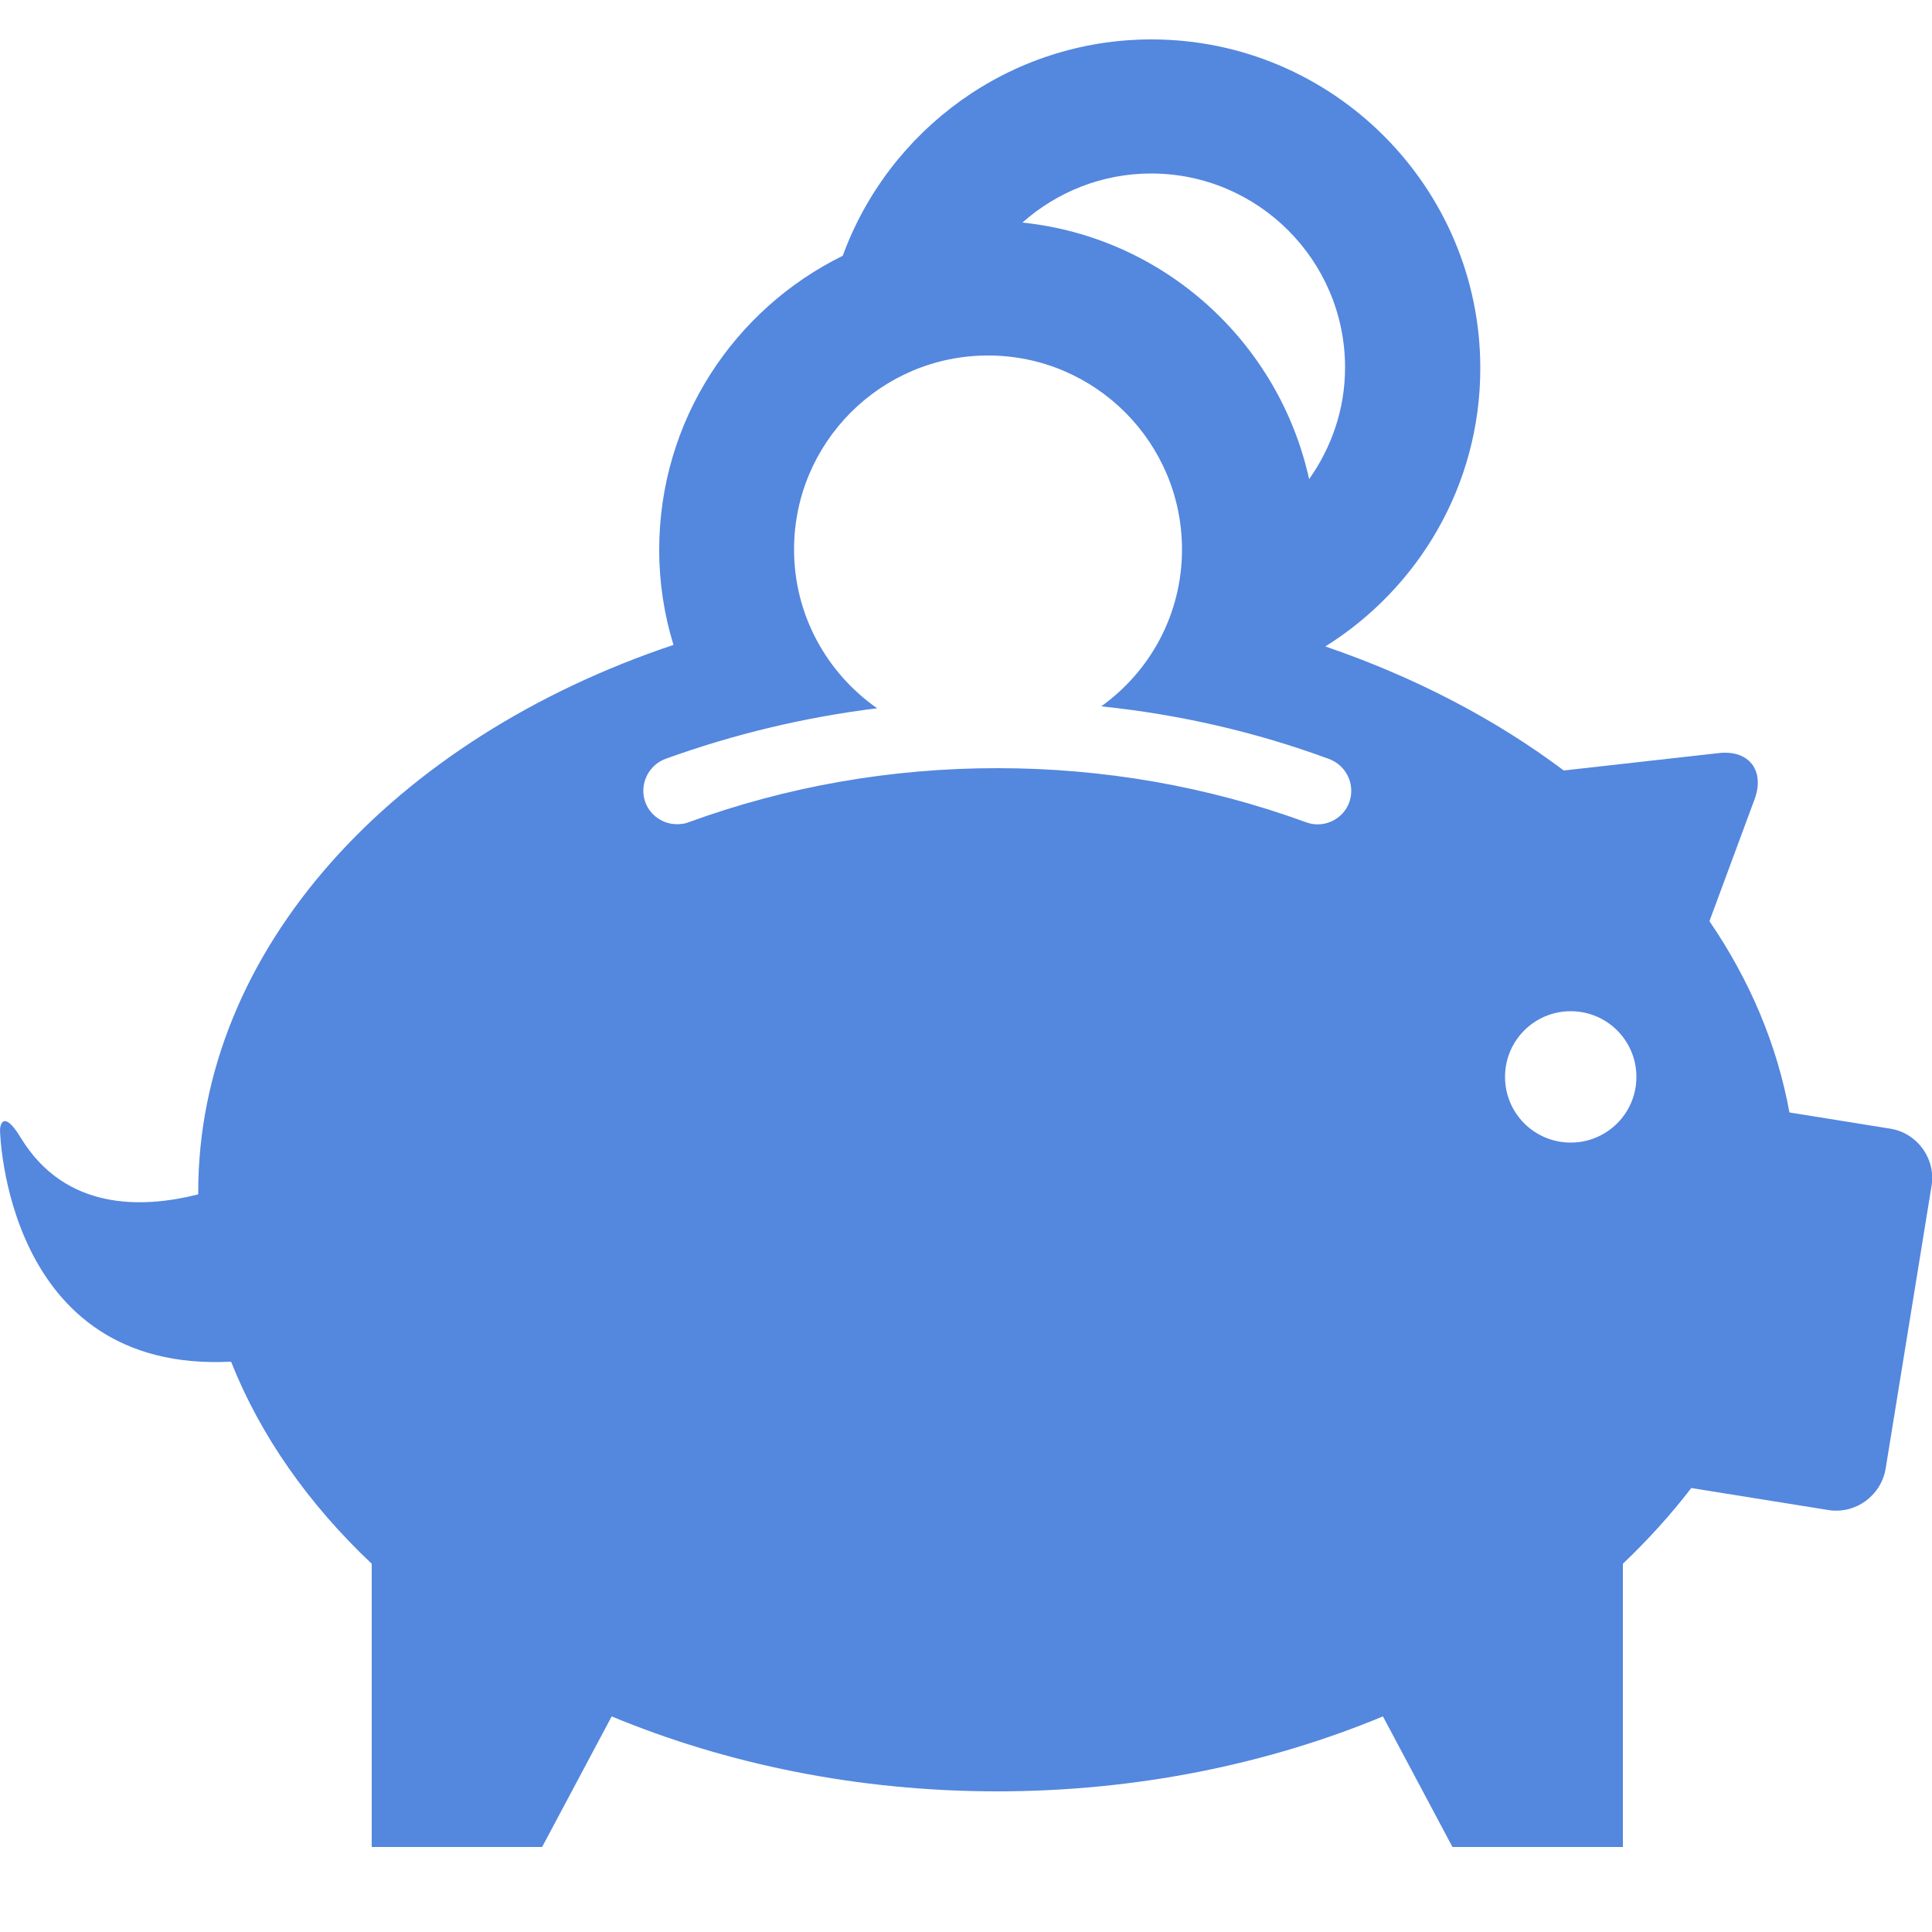 <?xml version="1.0" encoding="utf-8"?>
<!-- Generator: Adobe Illustrator 24.1.1, SVG Export Plug-In . SVG Version: 6.00 Build 0)  -->
<svg version="1.1" id="圖層_1" xmlns="http://www.w3.org/2000/svg" xmlns:xlink="http://www.w3.org/1999/xlink" x="0px" y="0px"
	 viewBox="0 0 50 50" style="enable-background:new 0 0 50 50;" xml:space="preserve">
<style type="text/css">
	.st0{fill:#5487DE;}
</style>
<path class="st0" d="M48.92,29.21l-2.61-0.42c-0.32-1.76-1.03-3.43-2.07-4.95l1.17-3.16c0.27-0.74-0.15-1.28-0.93-1.19l-4.01,0.45
	c-1.77-1.33-3.86-2.42-6.17-3.21c2.4-1.5,4.01-4.16,4.01-7.2c0-4.69-3.82-8.51-8.51-8.51c-3.67,0-6.8,2.34-7.99,5.6
	C19,8,17.06,10.89,17.06,14.23c0,0.86,0.13,1.68,0.37,2.46c-7.23,2.42-12.3,7.87-12.3,14.16c0,0.02,0,0.04,0,0.06
	c-1.46,0.37-3.44,0.42-4.59-1.46C0.13,28.77,0.01,29.04,0,29.24c0,0,0.11,6.3,5.98,6c0.76,1.92,2.01,3.69,3.64,5.23v7.33h4.41
	l1.8-3.38c2.96,1.23,6.36,1.94,9.98,1.94c3.61,0,7.02-0.71,9.98-1.94l1.8,3.38H42v-7.33c0.65-0.62,1.24-1.27,1.77-1.96l3.55,0.57
	c0.7,0.11,1.36-0.37,1.48-1.07l1.19-7.33C50.1,29.99,49.62,29.32,48.92,29.21z M29.79,4.49c2.77,0,5.02,2.25,5.02,5.02
	c0,1.08-0.35,2.07-0.93,2.89c-0.78-3.54-3.75-6.26-7.42-6.64C27.35,4.97,28.52,4.49,29.79,4.49z M34.92,20.76
	c-0.16,0.45-0.67,0.69-1.12,0.52c-2.55-0.93-5.24-1.4-7.99-1.4c-2.75,0-5.44,0.47-7.99,1.4c-0.1,0.04-0.2,0.05-0.3,0.05
	c-0.36,0-0.69-0.22-0.82-0.57c-0.16-0.45,0.07-0.95,0.52-1.12c1.77-0.64,3.61-1.08,5.48-1.31c-1.3-0.91-2.15-2.41-2.15-4.11
	c0-2.77,2.25-5.02,5.02-5.02c2.77,0,5.02,2.25,5.02,5.02c0,1.67-0.82,3.15-2.09,4.06c2.02,0.21,3.99,0.66,5.89,1.36
	C34.85,19.81,35.08,20.31,34.92,20.76z M40.65,29.57c-0.94,0-1.7-0.76-1.7-1.7c0-0.94,0.76-1.7,1.7-1.7c0.94,0,1.7,0.76,1.7,1.7
	C42.35,28.81,41.59,29.57,40.65,29.57z"/>
</svg>
